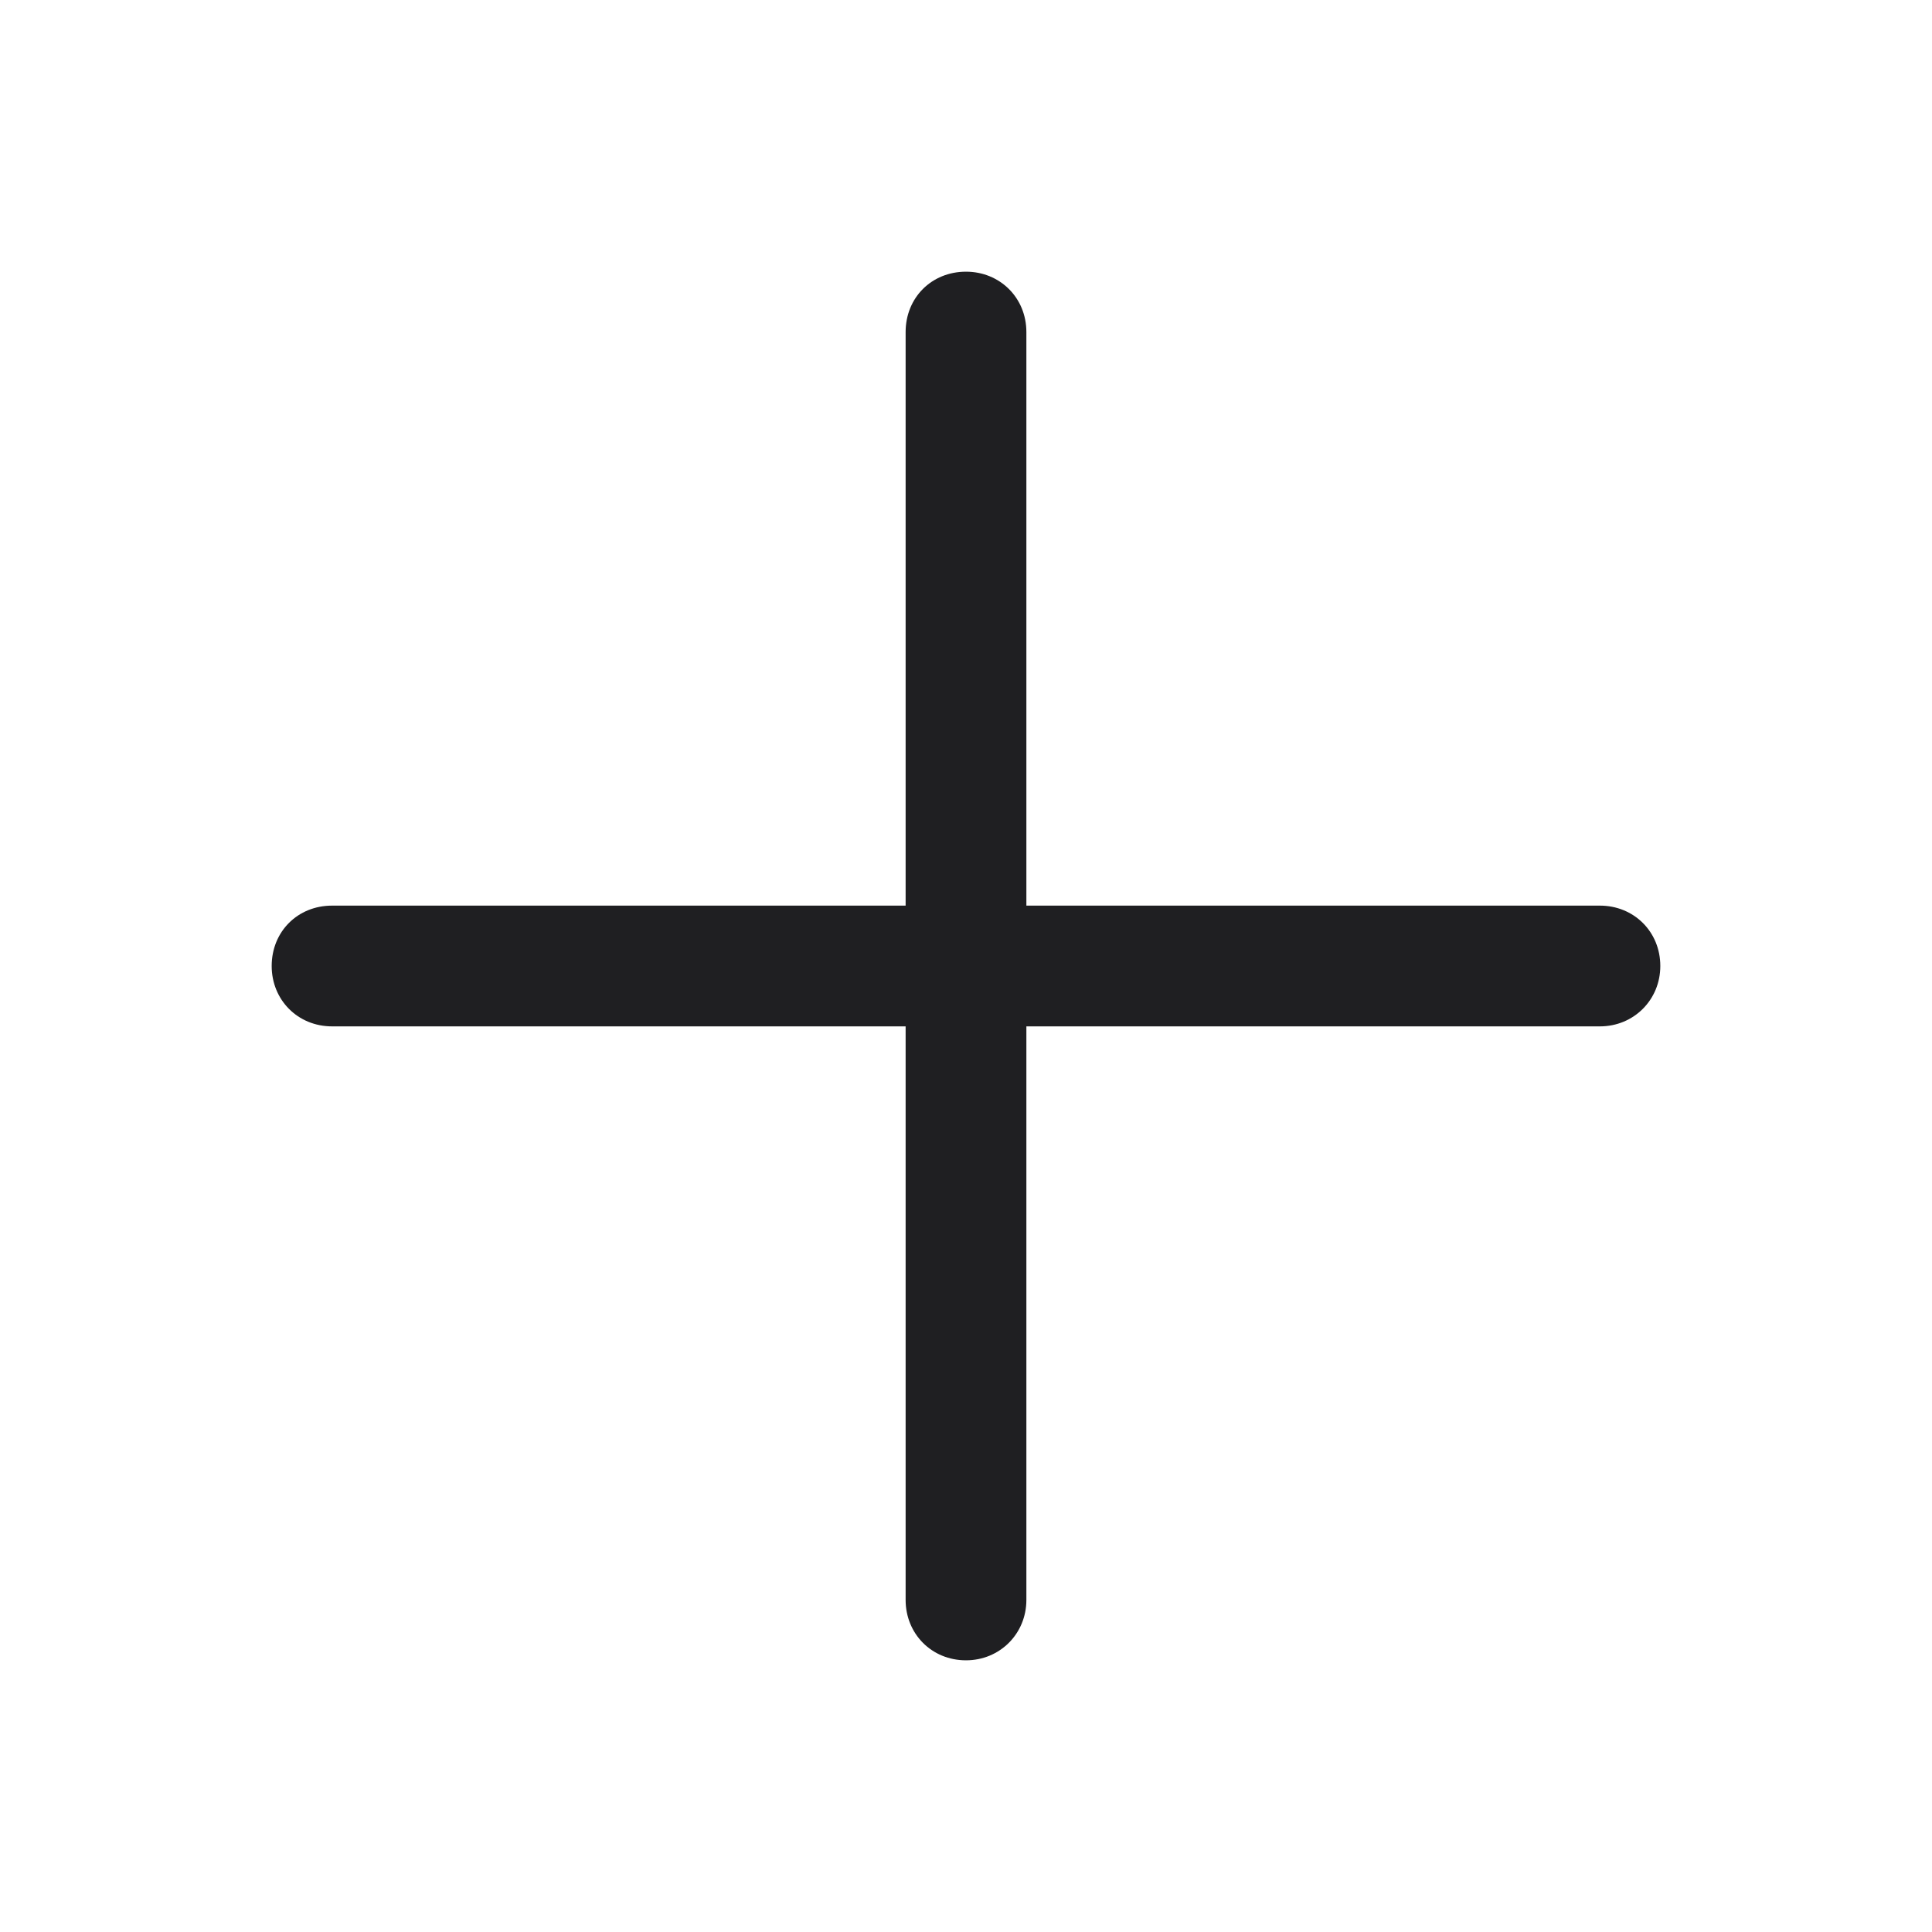 <svg width="32" height="32" viewBox="0 0 32 32" fill="none" xmlns="http://www.w3.org/2000/svg">
<path fill-rule="evenodd" clip-rule="evenodd" d="M16 4.5C16.56 4.5 17 4.93 17 5.5V15H26.5C27.06 15 27.5 15.43 27.5 16C27.5 16.56 27.06 17 26.5 17H17V26.5C17 27.06 16.56 27.5 16 27.5C15.43 27.5 15 27.06 15 26.5V17H5.5C4.93 17 4.5 16.56 4.5 16C4.5 15.43 4.93 15 5.5 15H15V5.5C15 4.93 15.43 4.5 16 4.5Z" fill="#1F1F22"/>
</svg>
